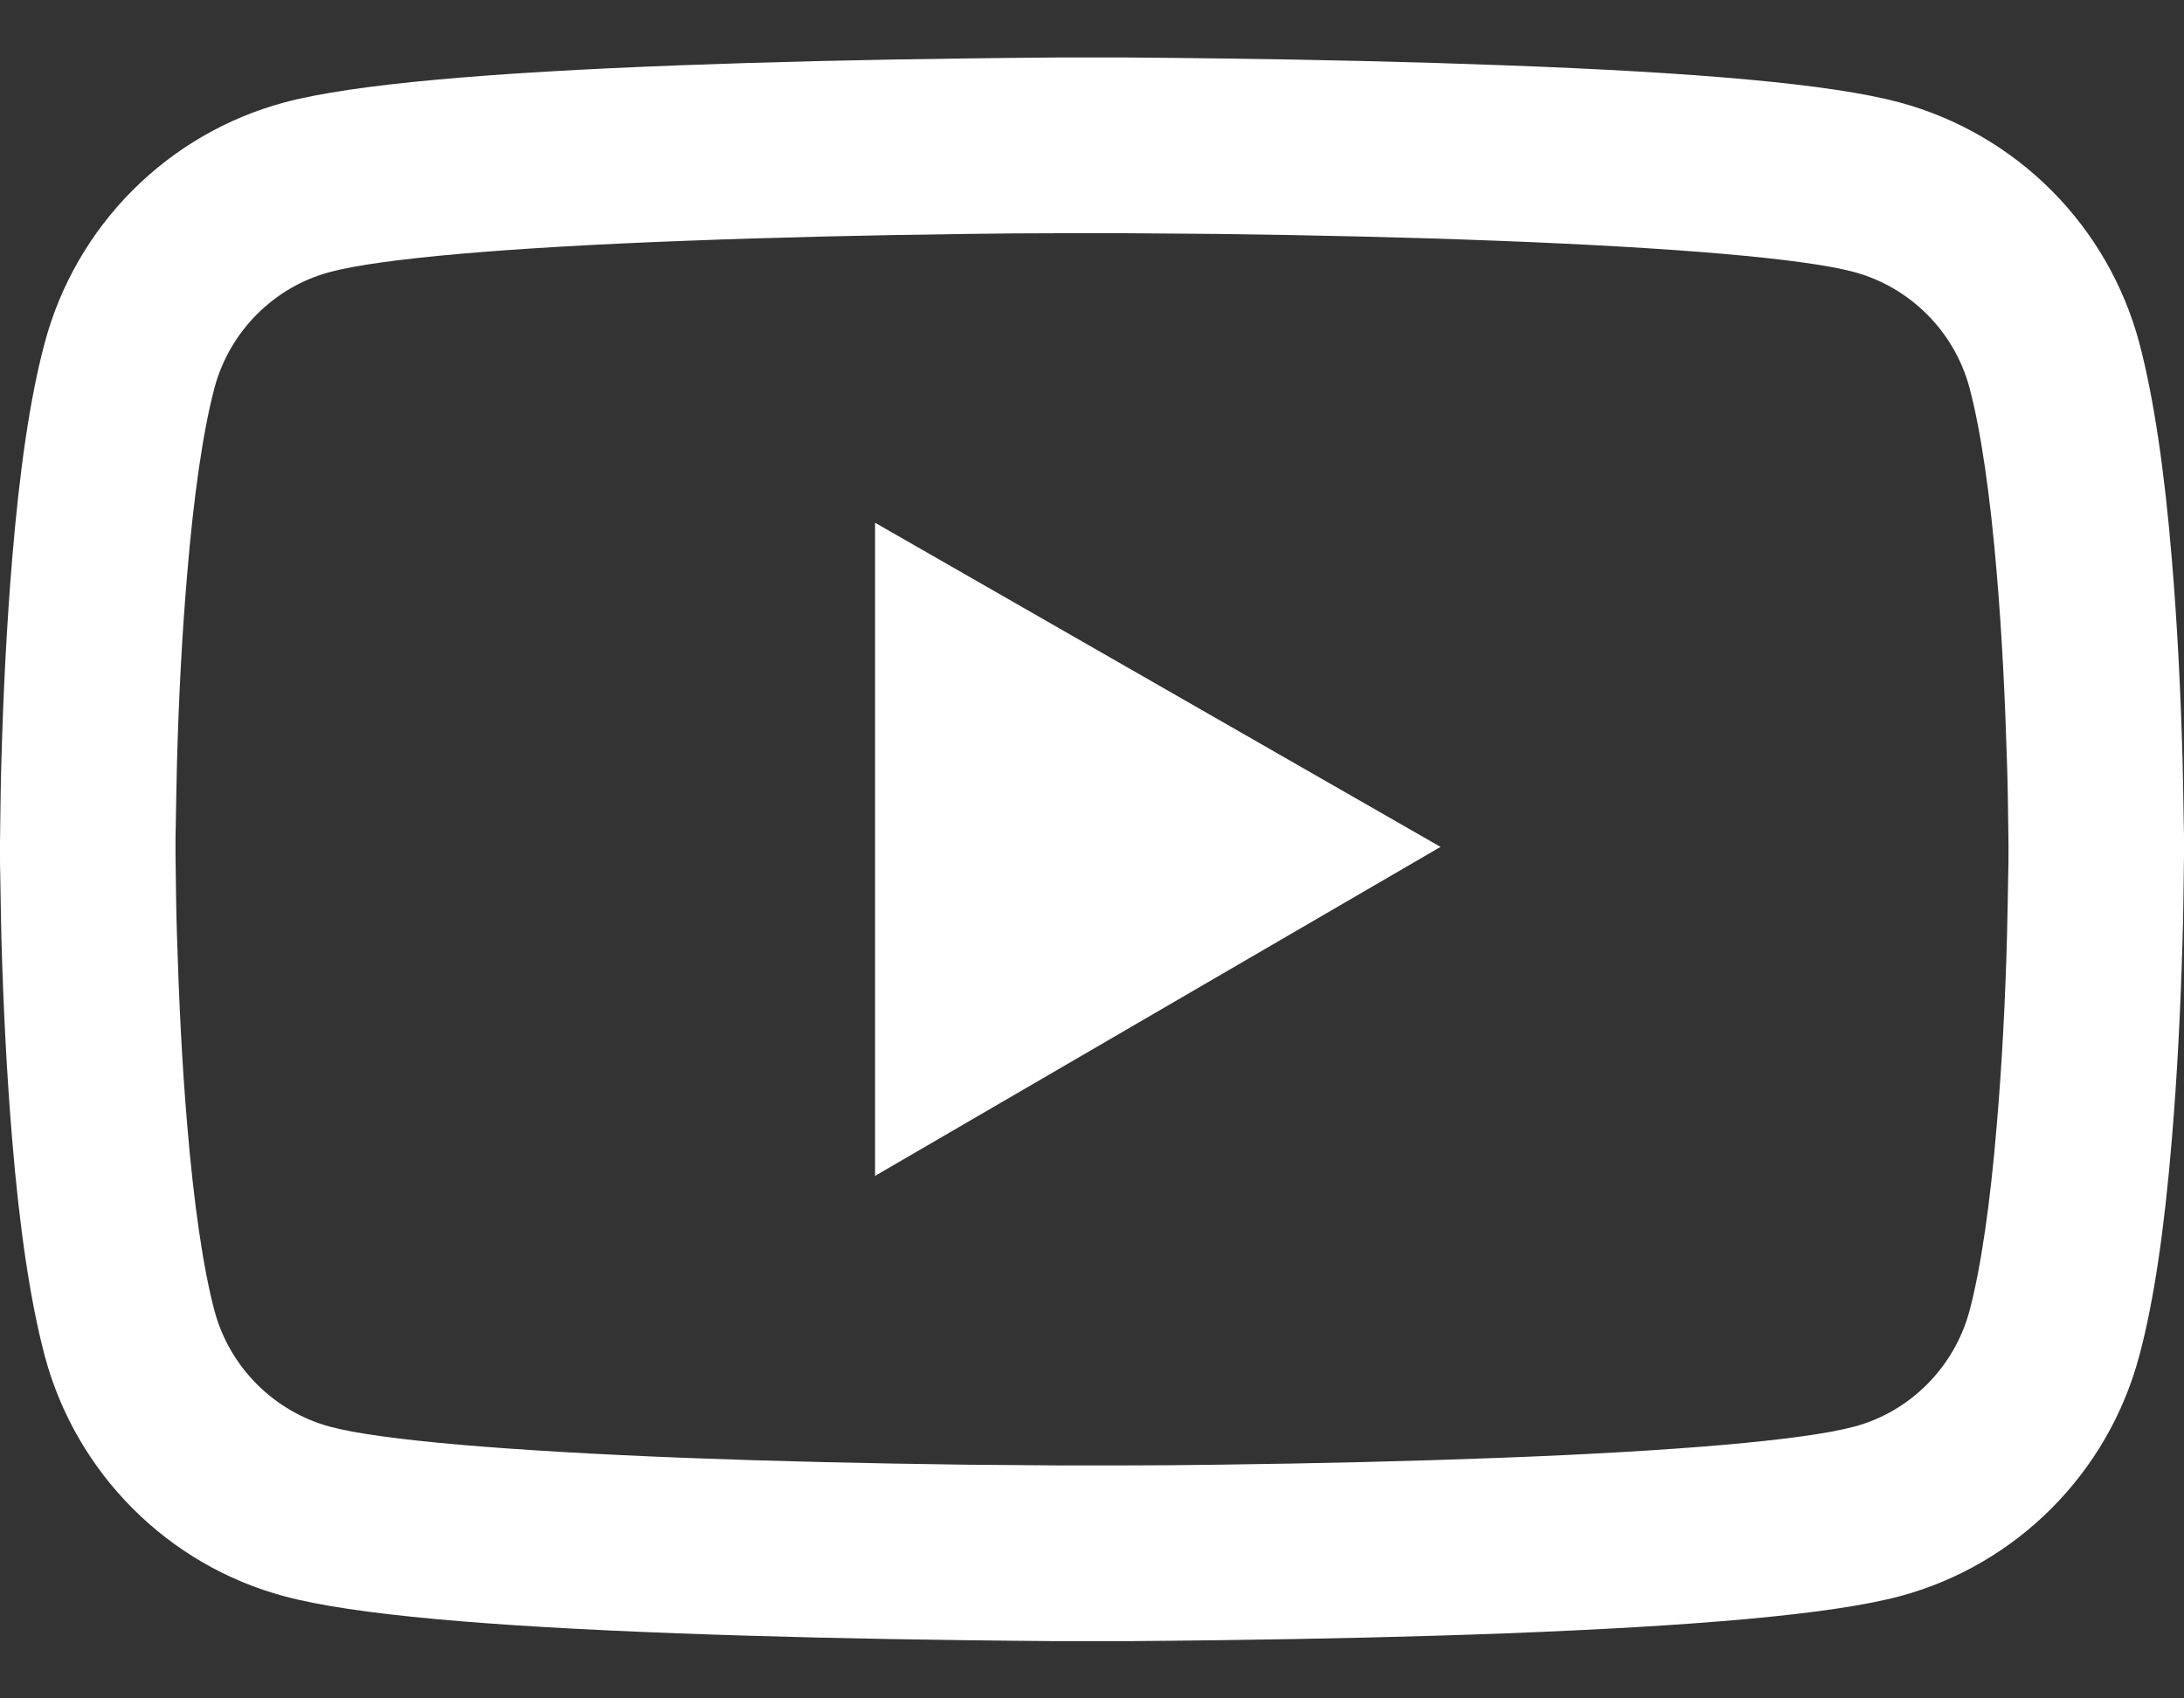 <svg width="36" height="28" viewBox="0 0 36 28" fill="none" xmlns="http://www.w3.org/2000/svg">
<rect x="0" y="0" width="36" height="28" fill="#333333" stroke="none"/>
<path d="M36 13.89C36 13.801 36 13.701 35.996 13.584C35.992 13.259 35.984 12.893 35.976 12.504C35.944 11.383 35.888 10.266 35.799 9.213C35.679 7.763 35.502 6.553 35.261 5.645C35.006 4.697 34.508 3.833 33.815 3.139C33.121 2.444 32.258 1.944 31.311 1.688C30.174 1.382 27.948 1.193 24.814 1.077C23.324 1.021 21.729 0.984 20.134 0.964C19.575 0.956 19.057 0.952 18.591 0.948H17.409C16.943 0.952 16.425 0.956 15.867 0.964C14.271 0.984 12.676 1.021 11.186 1.077C8.052 1.197 5.822 1.386 4.689 1.688C3.741 1.943 2.878 2.443 2.185 3.138C1.492 3.833 0.993 4.697 0.739 5.645C0.494 6.553 0.321 7.763 0.201 9.213C0.113 10.266 0.056 11.383 0.024 12.504C0.012 12.893 0.008 13.259 0.004 13.584C0.004 13.701 0 13.801 0 13.89V14.115C0 14.203 -6.14673e-08 14.304 0.004 14.42C0.008 14.746 0.016 15.111 0.024 15.501C0.056 16.622 0.113 17.739 0.201 18.791C0.321 20.242 0.498 21.451 0.739 22.359C1.254 24.284 2.764 25.803 4.689 26.317C5.822 26.622 8.052 26.811 11.186 26.928C12.676 26.984 14.271 27.02 15.867 27.04C16.425 27.048 16.943 27.052 17.409 27.056H18.591C19.057 27.052 19.575 27.048 20.134 27.04C21.729 27.02 23.324 26.984 24.814 26.928C27.948 26.807 30.178 26.618 31.311 26.317C33.236 25.803 34.746 24.288 35.261 22.359C35.506 21.451 35.679 20.242 35.799 18.791C35.888 17.739 35.944 16.622 35.976 15.501C35.988 15.111 35.992 14.746 35.996 14.42C35.996 14.304 36 14.203 36 14.115V13.89ZM33.107 14.099C33.107 14.183 33.107 14.275 33.103 14.384C33.099 14.697 33.091 15.043 33.083 15.416C33.055 16.485 32.999 17.554 32.914 18.547C32.806 19.84 32.653 20.901 32.464 21.612C32.215 22.54 31.484 23.276 30.56 23.521C29.716 23.746 27.591 23.926 24.702 24.035C23.239 24.091 21.664 24.127 20.093 24.147C19.543 24.155 19.033 24.159 18.575 24.159H17.425L15.907 24.147C14.336 24.127 12.765 24.091 11.298 24.035C8.409 23.922 6.28 23.746 5.44 23.521C4.516 23.271 3.785 22.54 3.536 21.612C3.347 20.901 3.194 19.84 3.086 18.547C3.001 17.554 2.949 16.485 2.917 15.416C2.905 15.043 2.901 14.693 2.897 14.384C2.897 14.275 2.893 14.179 2.893 14.099V13.906C2.893 13.822 2.893 13.729 2.897 13.621C2.901 13.307 2.909 12.962 2.917 12.588C2.945 11.519 3.001 10.45 3.086 9.458C3.194 8.164 3.347 7.104 3.536 6.392C3.785 5.464 4.516 4.729 5.44 4.484C6.284 4.259 8.409 4.078 11.298 3.97C12.761 3.913 14.336 3.877 15.907 3.857C16.457 3.849 16.967 3.845 17.425 3.845H18.575L20.093 3.857C21.664 3.877 23.235 3.913 24.702 3.97C27.591 4.082 29.72 4.259 30.56 4.484C31.484 4.733 32.215 5.464 32.464 6.392C32.653 7.104 32.806 8.164 32.914 9.458C32.999 10.45 33.051 11.519 33.083 12.588C33.095 12.962 33.099 13.311 33.103 13.621C33.103 13.729 33.107 13.825 33.107 13.906V14.099ZM14.424 19.386L23.745 13.962L14.424 8.618V19.386Z" fill="white"/>
</svg>
